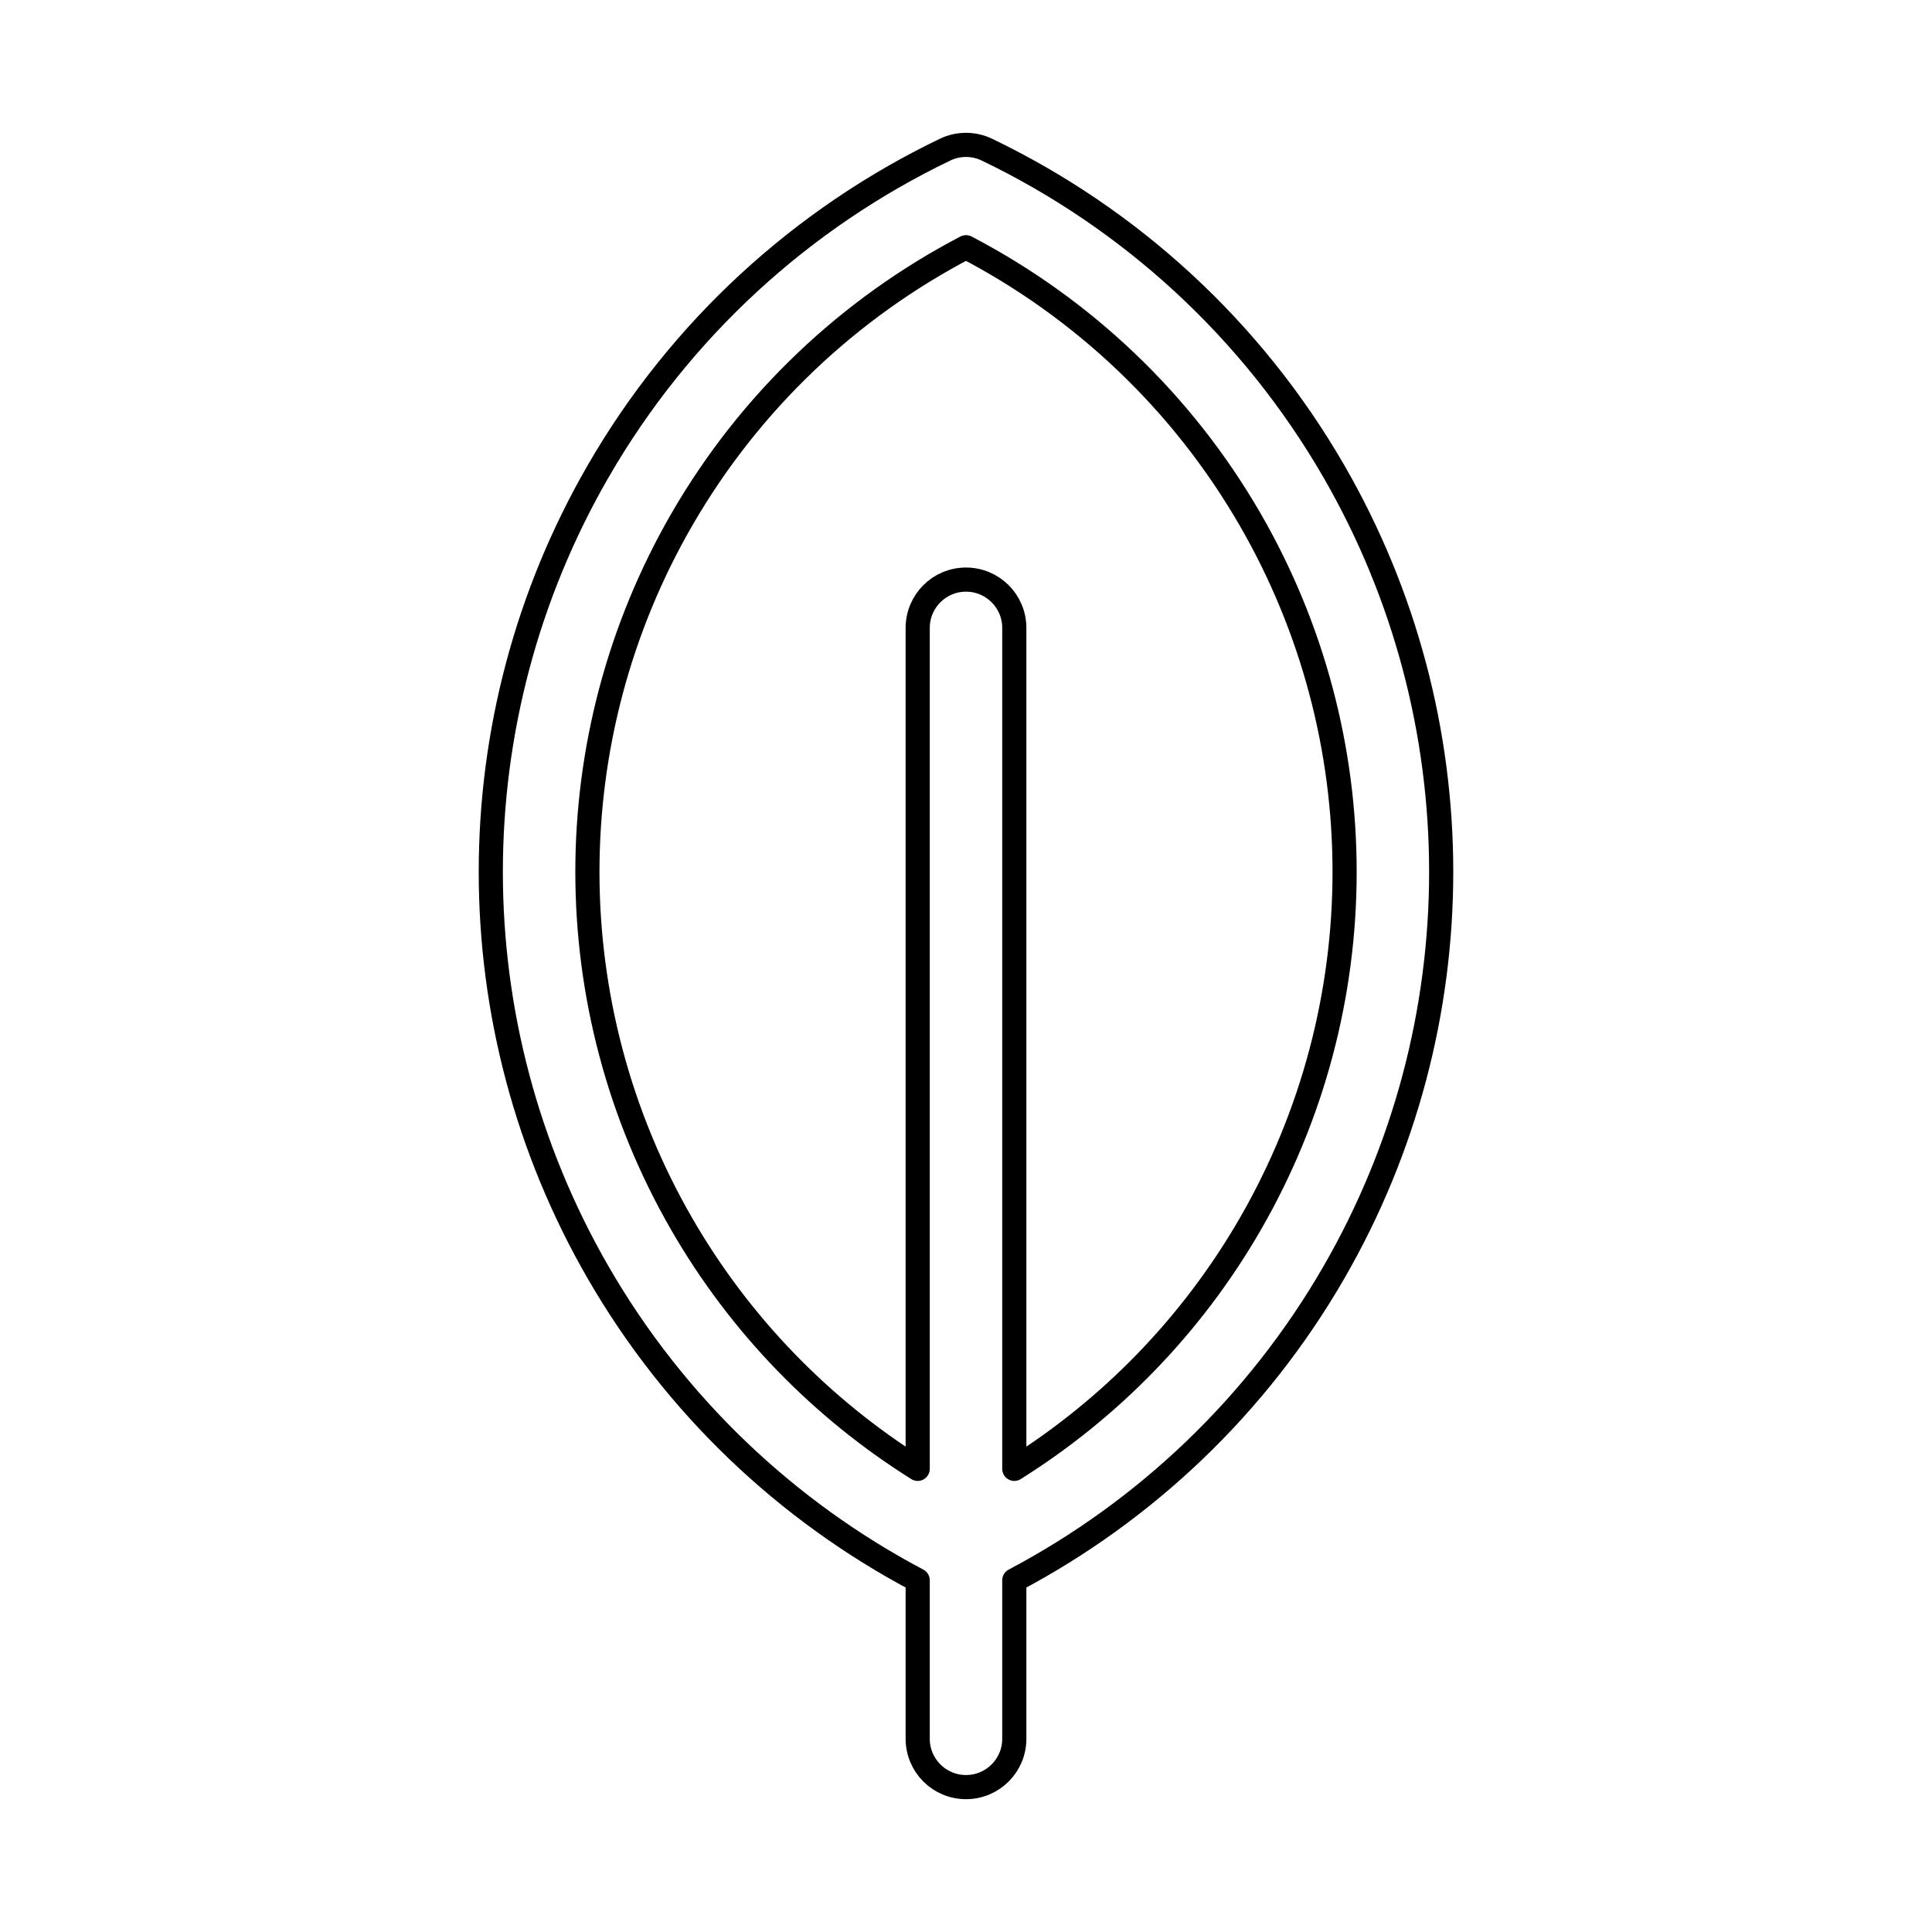 <svg width="80" height="80" viewBox="0 0 80 80" fill="none" xmlns="http://www.w3.org/2000/svg">
  <path fill-rule="evenodd" clip-rule="evenodd" d="M40.866 6.197C40.318 5.934 39.681 5.934 39.133 6.197C33.212 9.042 28.164 13.631 24.768 19.514C18.841 29.779 18.841 42.426 24.768 52.691C27.945 58.195 32.568 62.566 38 65.436V72C38 73.105 38.895 74 40 74C41.104 74 42 73.105 42 72V65.436C47.431 62.566 52.054 58.195 55.232 52.691C61.158 42.426 61.158 29.779 55.232 19.514C51.835 13.631 46.787 9.042 40.866 6.197ZM42 60.822C45.968 58.334 49.345 54.887 51.768 50.691C56.98 41.664 56.98 30.541 51.768 21.514C48.948 16.63 44.834 12.76 40 10.237C35.166 12.76 31.052 16.63 28.232 21.514C23.02 30.541 23.02 41.664 28.232 50.691C30.654 54.887 34.031 58.334 38 60.822V26C38 24.895 38.895 24 40 24C41.104 24 42 24.895 42 26V60.822Z" stroke="currentColor" stroke-linecap="round" stroke-linejoin="round" />
</svg>